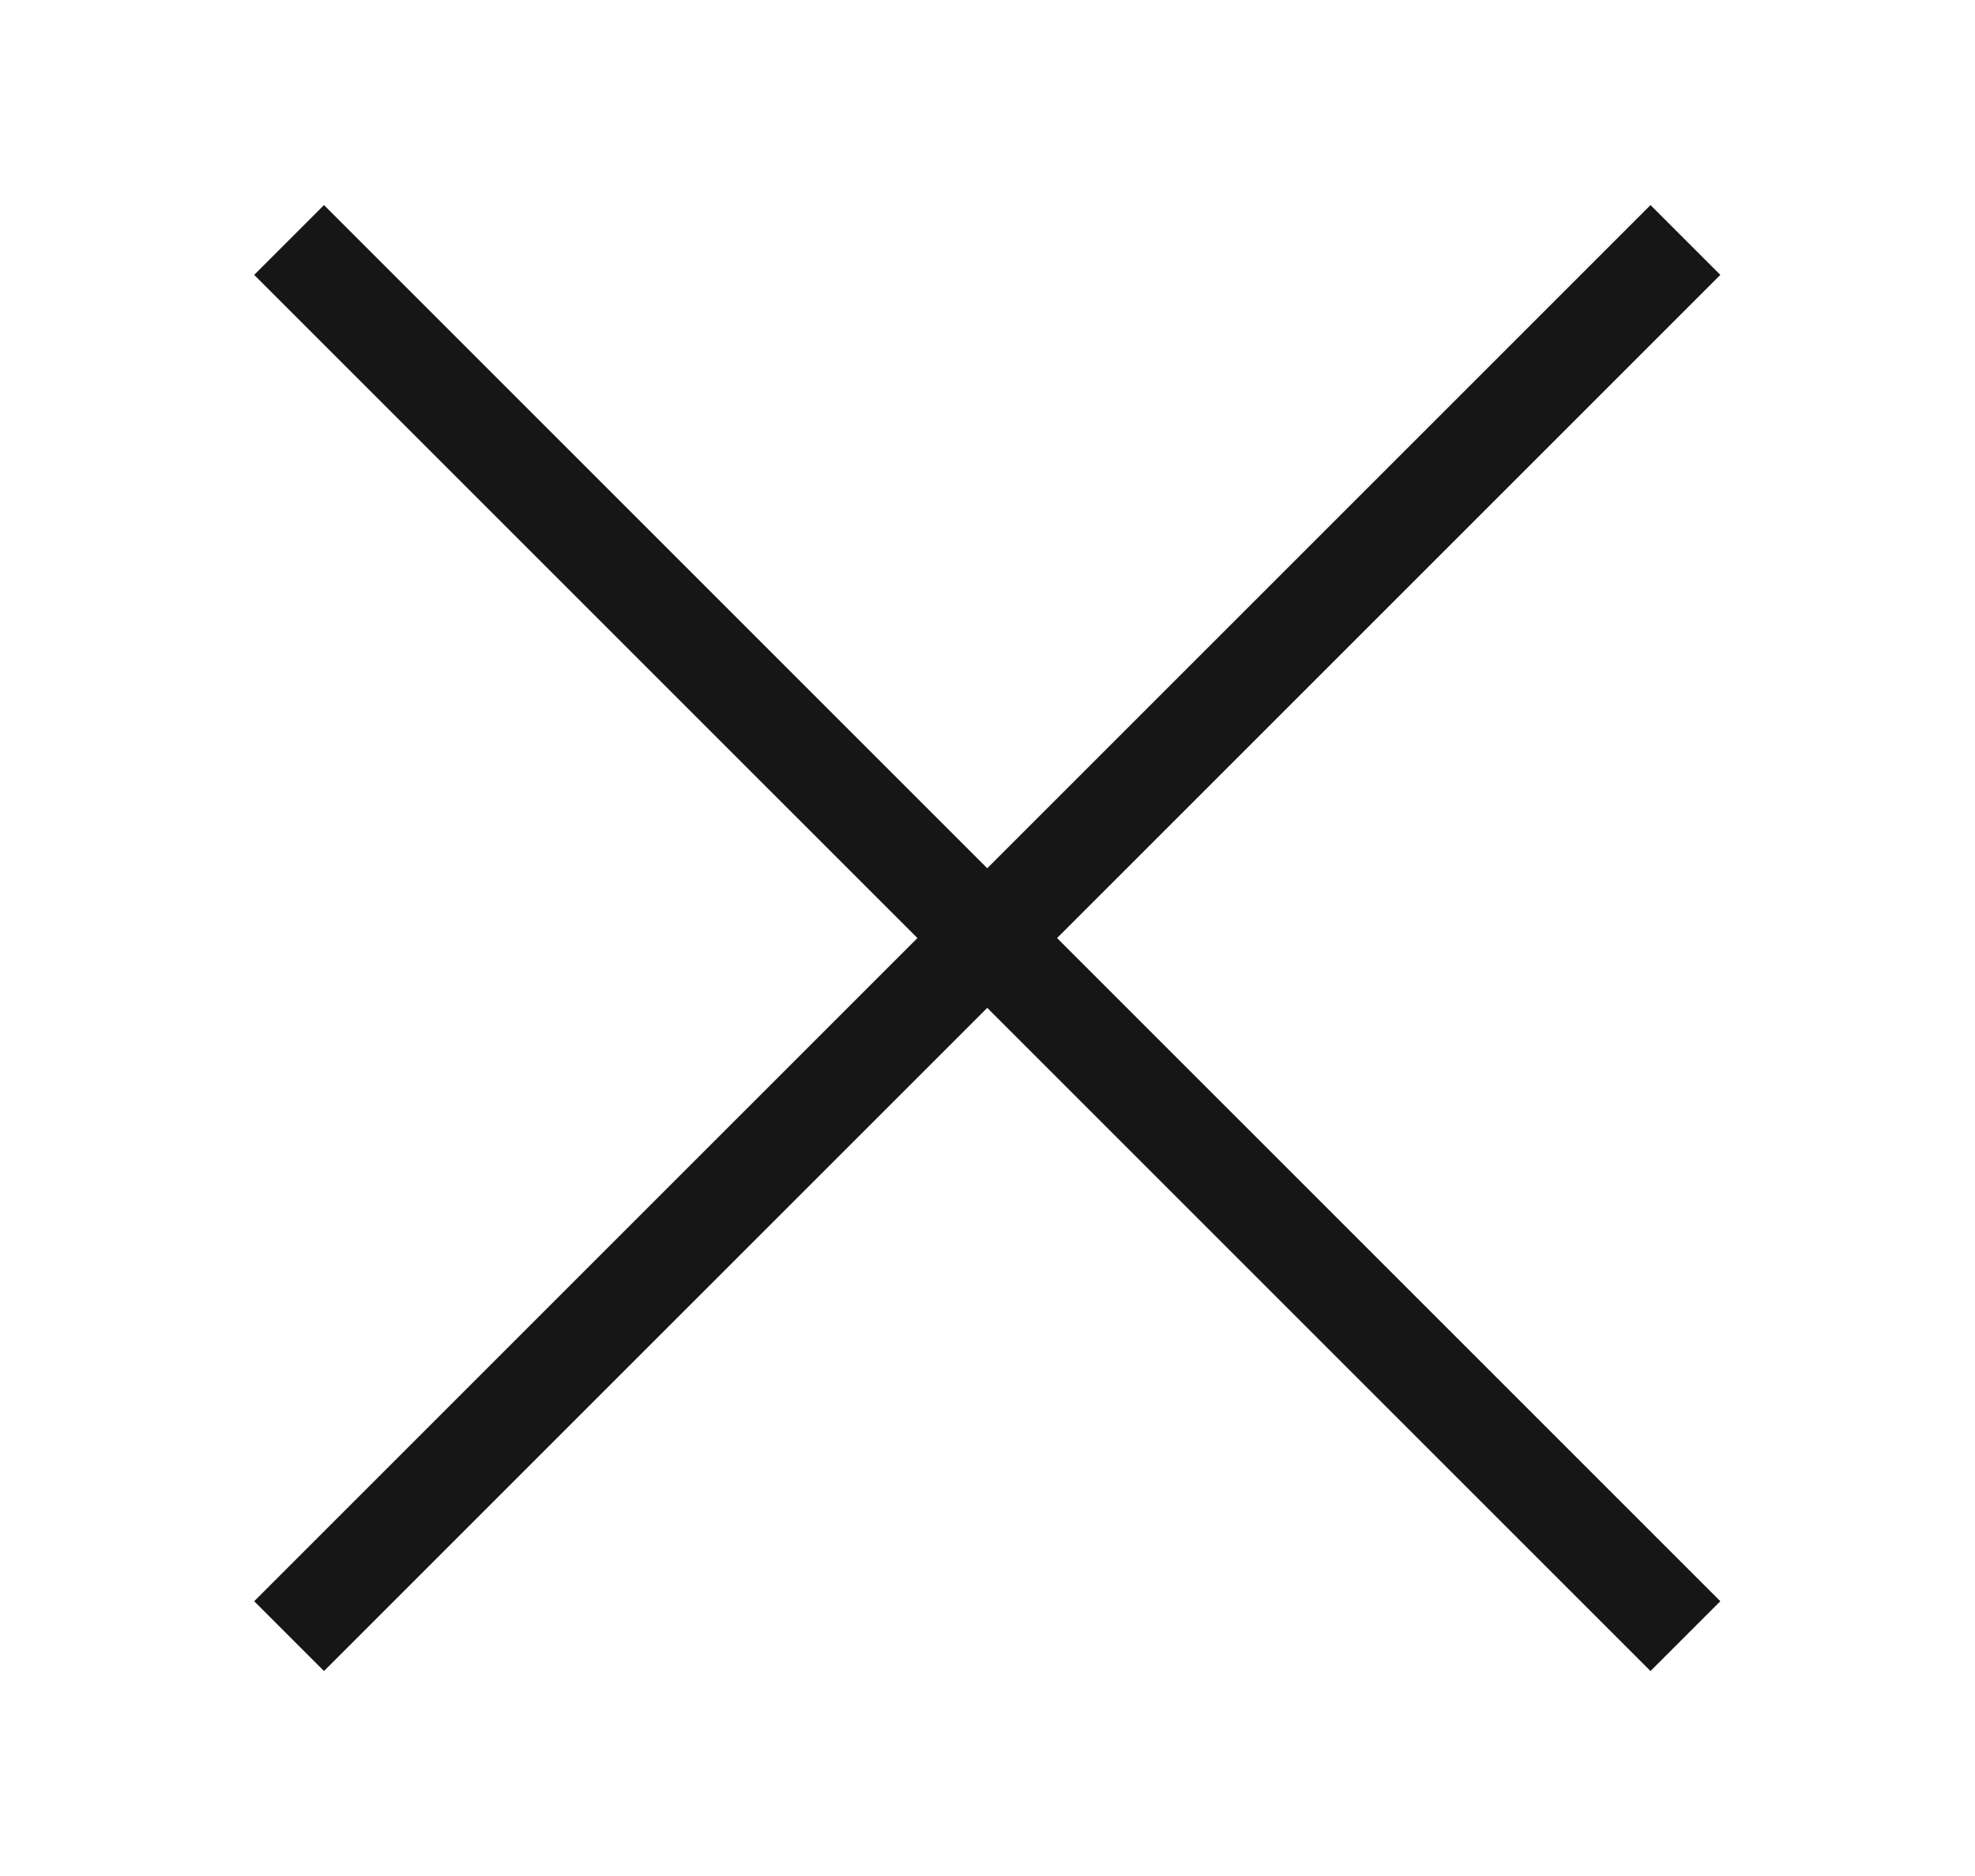 <?xml version="1.0" encoding="utf-8"?>
<!-- Generator: Adobe Illustrator 21.1.0, SVG Export Plug-In . SVG Version: 6.00 Build 0)  -->
<!DOCTYPE svg PUBLIC "-//W3C//DTD SVG 1.1//EN" "http://www.w3.org/Graphics/SVG/1.1/DTD/svg11.dtd">
<svg version="1.1" id="Layer_1" xmlns:x="http://ns.adobe.com/Extensibility/1.0/" xmlns:i="http://ns.adobe.com/AdobeIllustrator/10.0/" xmlns:graph="http://ns.adobe.com/Graphs/1.0/"
	 xmlns="http://www.w3.org/2000/svg" xmlns:xlink="http://www.w3.org/1999/xlink" x="0px" y="0px" viewBox="0 0 20 19"
	 style="enable-background:new 0 0 20 19;" xml:space="preserve">
<style type="text/css">
	.st0{fill:#161616;}
</style>
<title>Group 9</title>
<desc>Created with Sketch.</desc>
<g id="UPDATES">
	<g id="Group-9">
		
			<rect id="Rectangle-5" x="9.5" y="-0.5" transform="matrix(0.707 -0.707 0.707 0.707 -3.789 9.854)" class="st0" width="1" height="20"/>
		
			<rect id="Rectangle-5-Copy-2" x="0" y="9" transform="matrix(0.707 -0.707 0.707 0.707 -3.789 9.854)" class="st0" width="20" height="1"/>
	</g>
</g>
</svg>
